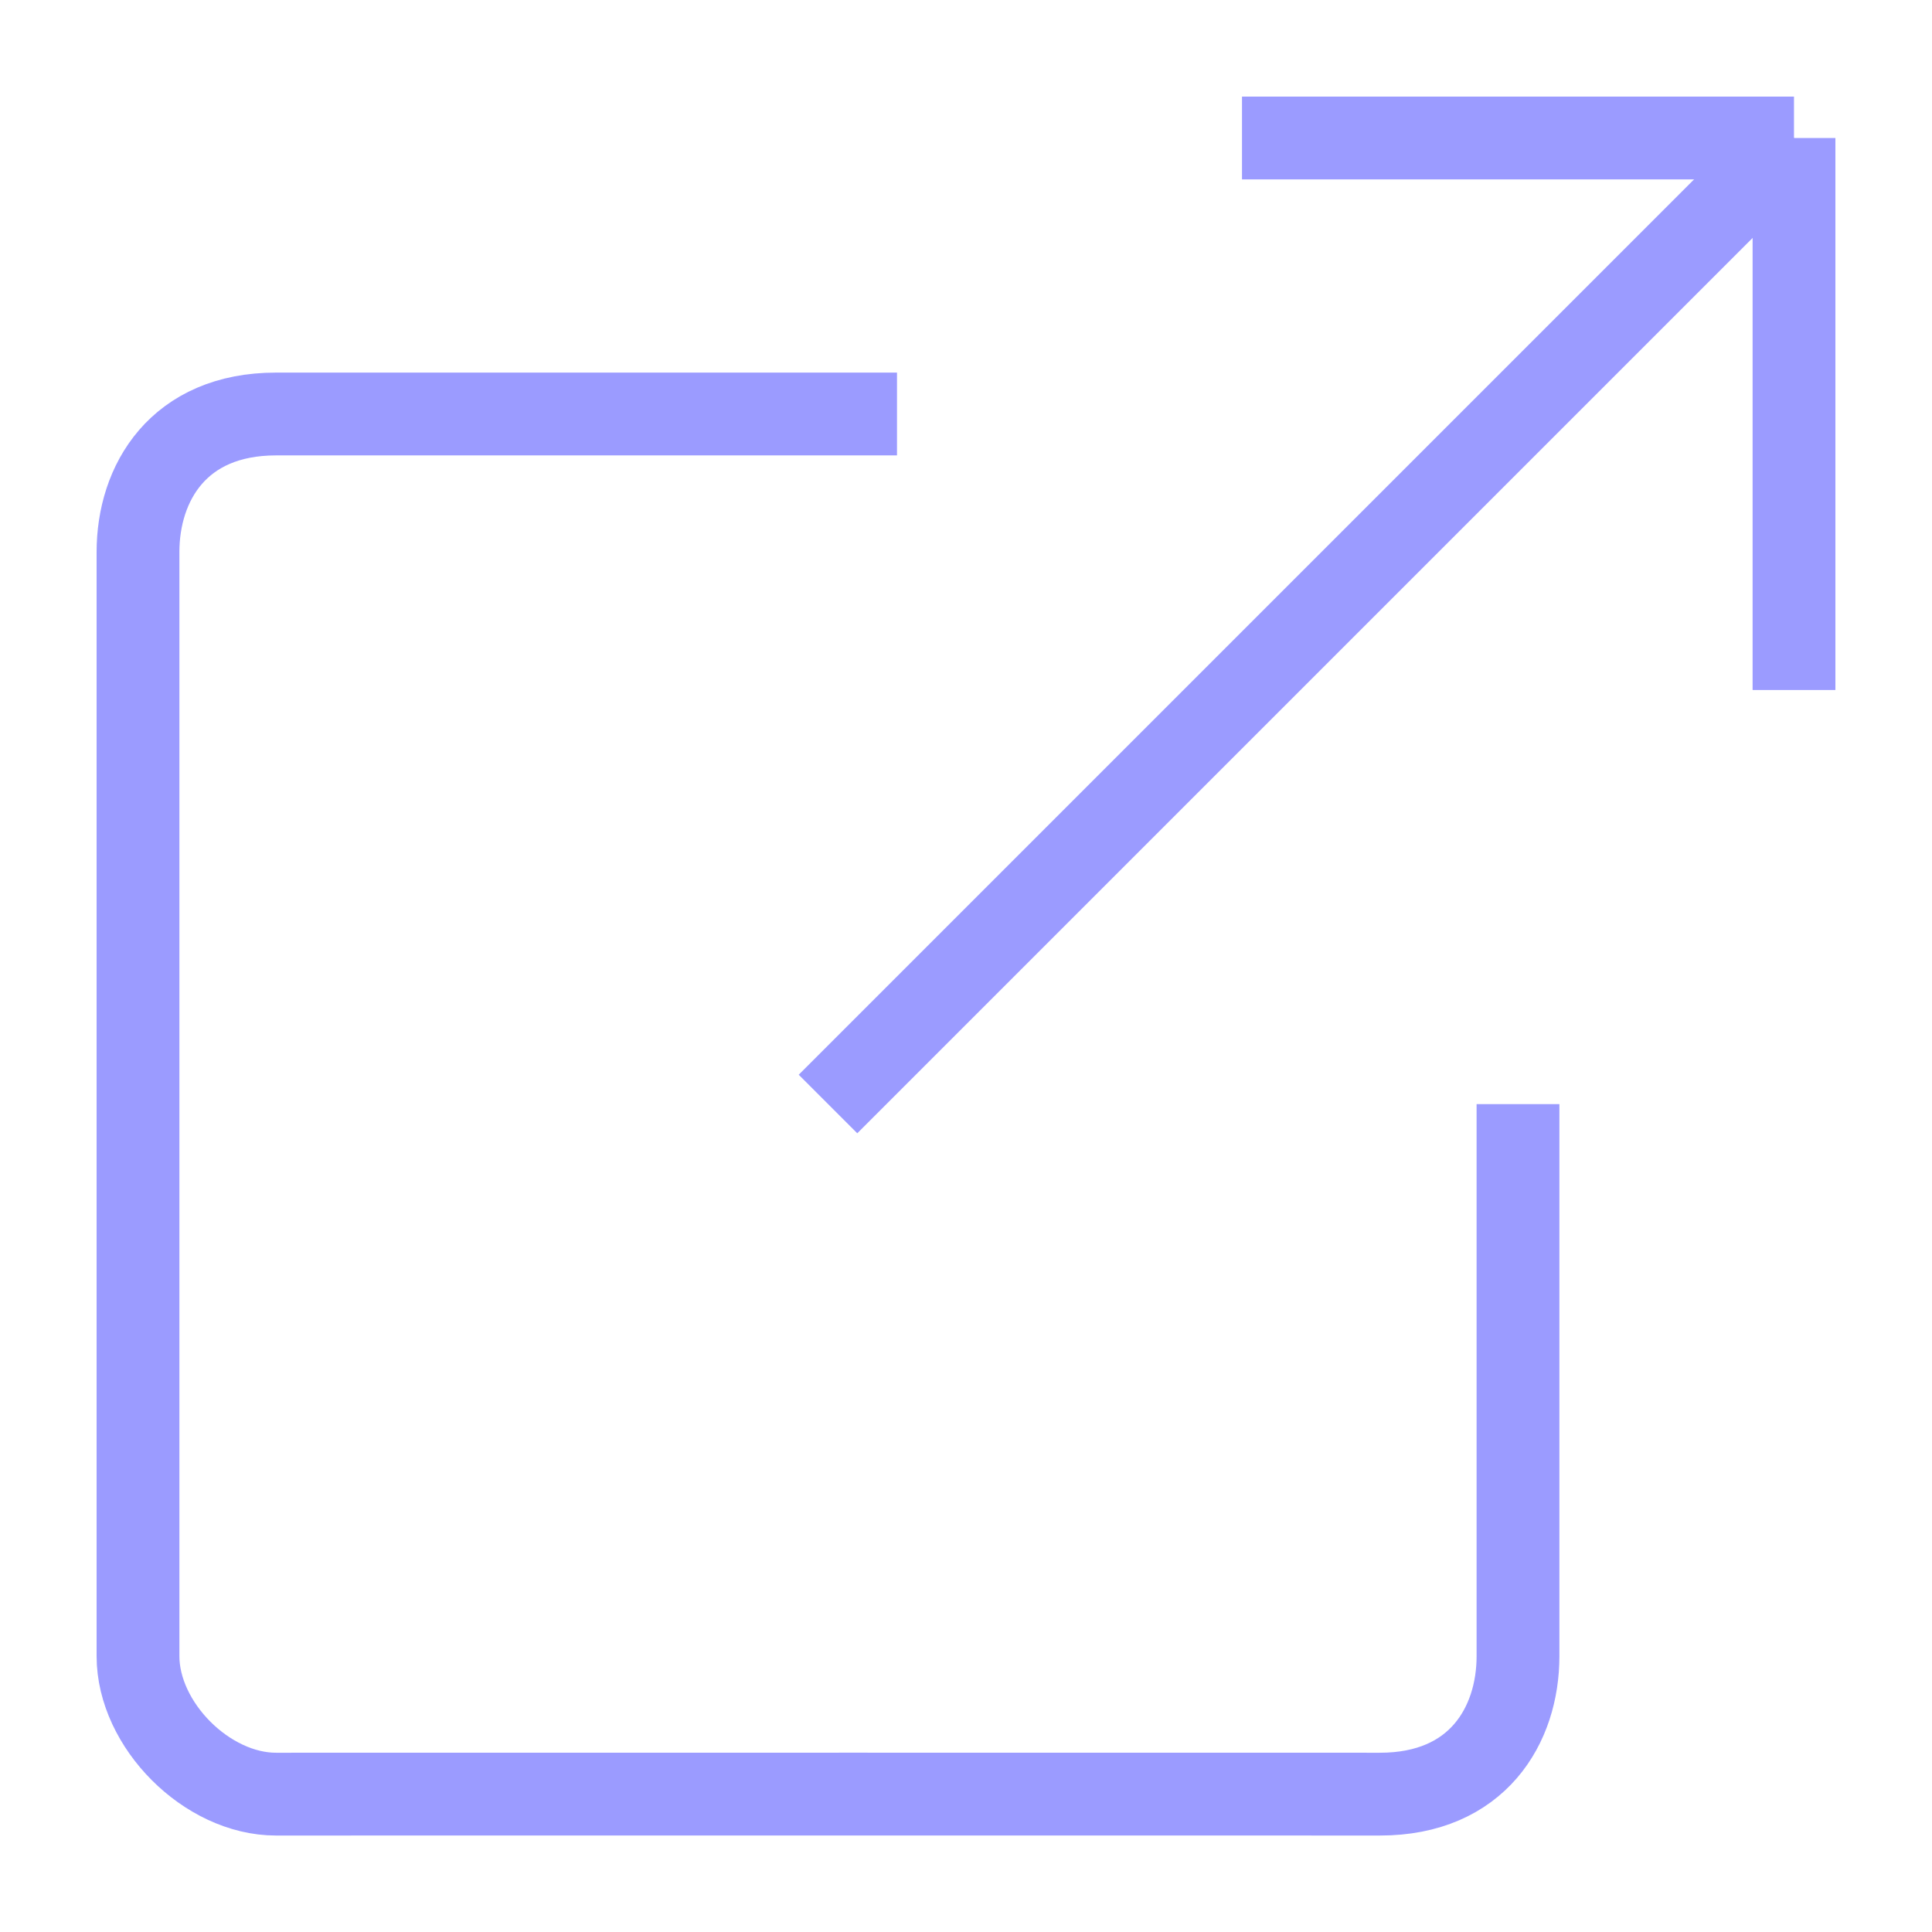<svg width="14" height="14" viewBox="0 0 14 14" fill="none" xmlns="http://www.w3.org/2000/svg">
<path d="M6.5 3C5 3 2.5 3 2 3C1.293 3 1 3.5 1 4C1 4.5 1 11.293 1 12.001C1 12.5 1.5 13.001 2 13.001C3 13.001 9.5 13 10 13.001C10.707 13.001 11 12.501 11 12.001C11 11.601 11 9.167 11 8.001" stroke="#9B9BFF" stroke-width="0.6"/>
<path d="M13 1L6 8" stroke="#9B9BFF" stroke-width="0.6"/>
<path d="M13 1V5" stroke="#9B9BFF" stroke-width="0.6"/>
<path d="M13 1H9" stroke="#9B9BFF" stroke-width="0.6"/>
</svg>
